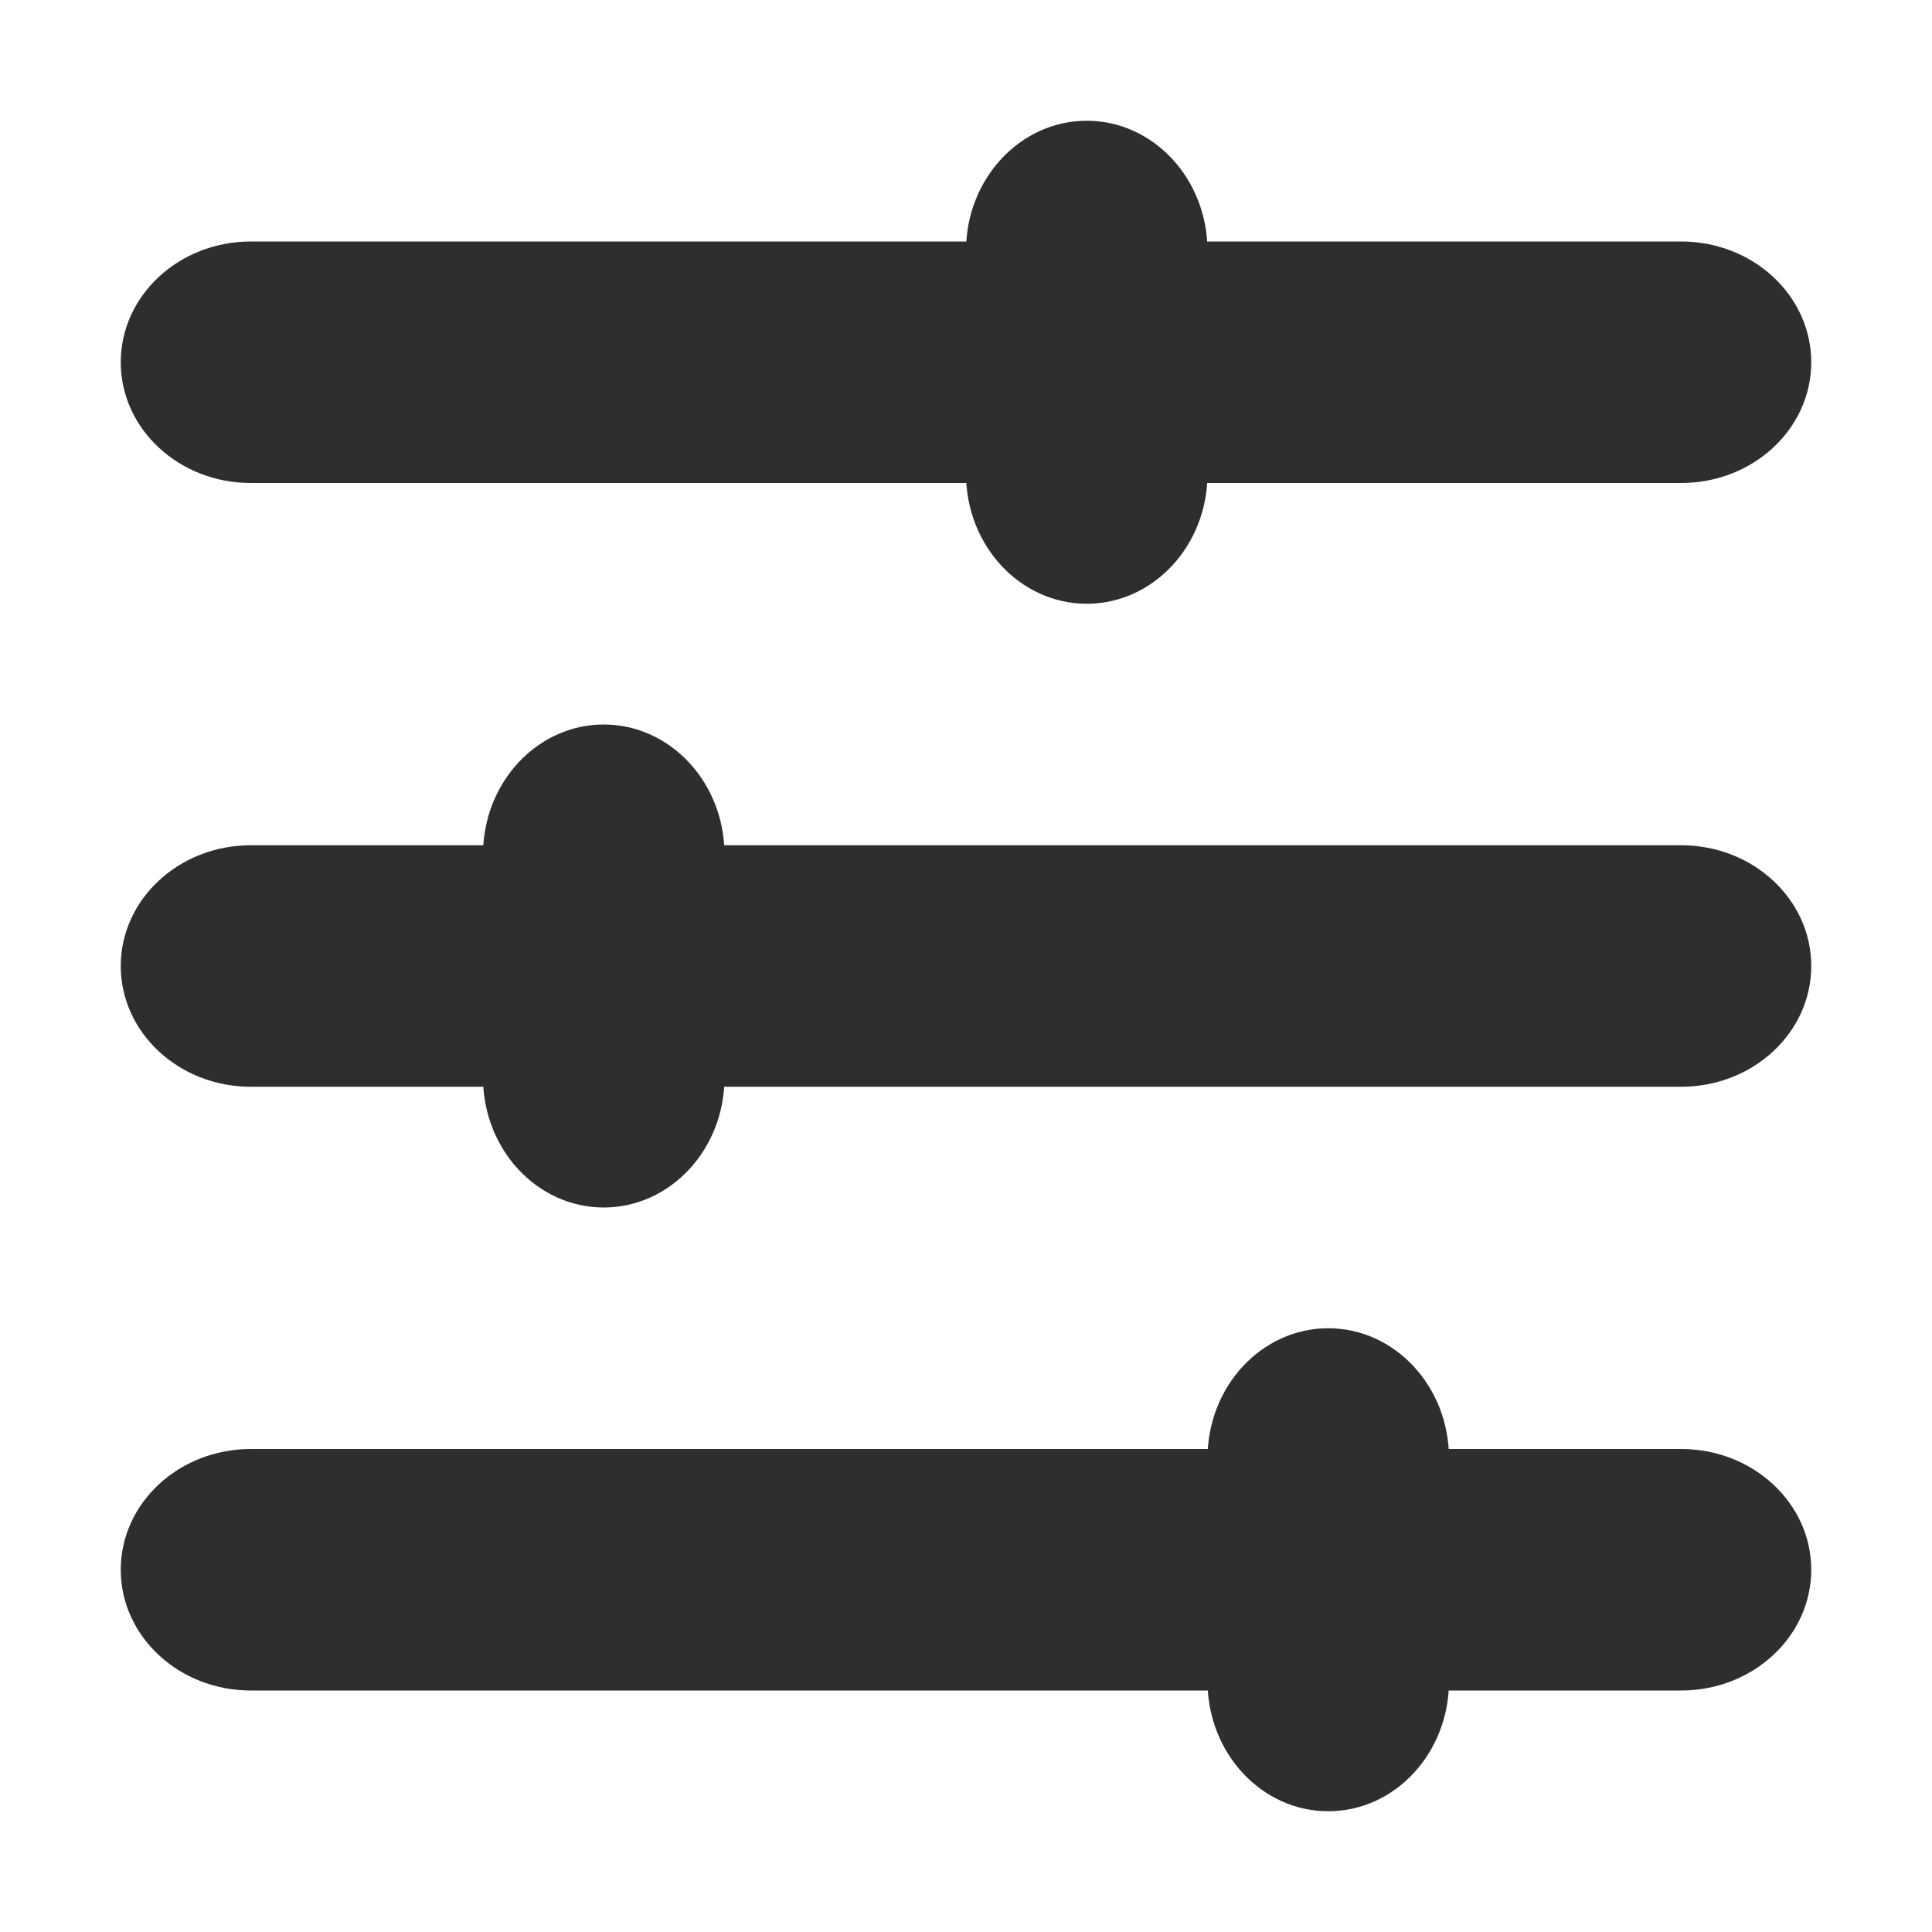 <svg width="16" height="16" viewBox="0 0 16 16" fill="none" xmlns="http://www.w3.org/2000/svg">
<path fill-rule="evenodd" clip-rule="evenodd" d="M1 3C1 2.448 1.482 2 2.077 2H13.923C14.518 2 15 2.448 15 3C15 3.552 14.518 4 13.923 4H2.077C1.482 4 1 3.552 1 3Z" fill="#2E2E2E"/>
<path fill-rule="evenodd" clip-rule="evenodd" d="M1 8C1 7.448 1.482 7 2.077 7H13.923C14.518 7 15 7.448 15 8C15 8.552 14.518 9 13.923 9H2.077C1.482 9 1 8.552 1 8Z" fill="#2E2E2E"/>
<path fill-rule="evenodd" clip-rule="evenodd" d="M5 10C4.448 10 4 9.518 4 8.923L4 7.077C4 6.482 4.448 6 5 6C5.552 6 6 6.482 6 7.077L6 8.923C6 9.518 5.552 10 5 10Z" fill="#2E2E2E"/>
<path fill-rule="evenodd" clip-rule="evenodd" d="M11 15C10.448 15 10 14.518 10 13.923L10 12.077C10 11.482 10.448 11 11 11C11.552 11 12 11.482 12 12.077L12 13.923C12 14.518 11.552 15 11 15Z" fill="#2E2E2E"/>
<path fill-rule="evenodd" clip-rule="evenodd" d="M9 5C8.448 5 8 4.518 8 3.923L8 2.077C8 1.482 8.448 1 9 1C9.552 1 10 1.482 10 2.077L10 3.923C10 4.518 9.552 5 9 5Z" fill="#2E2E2E"/>
<path fill-rule="evenodd" clip-rule="evenodd" d="M1 13C1 12.448 1.482 12 2.077 12H13.923C14.518 12 15 12.448 15 13C15 13.552 14.518 14 13.923 14H2.077C1.482 14 1 13.552 1 13Z" fill="#2E2E2E"/>
</svg>
